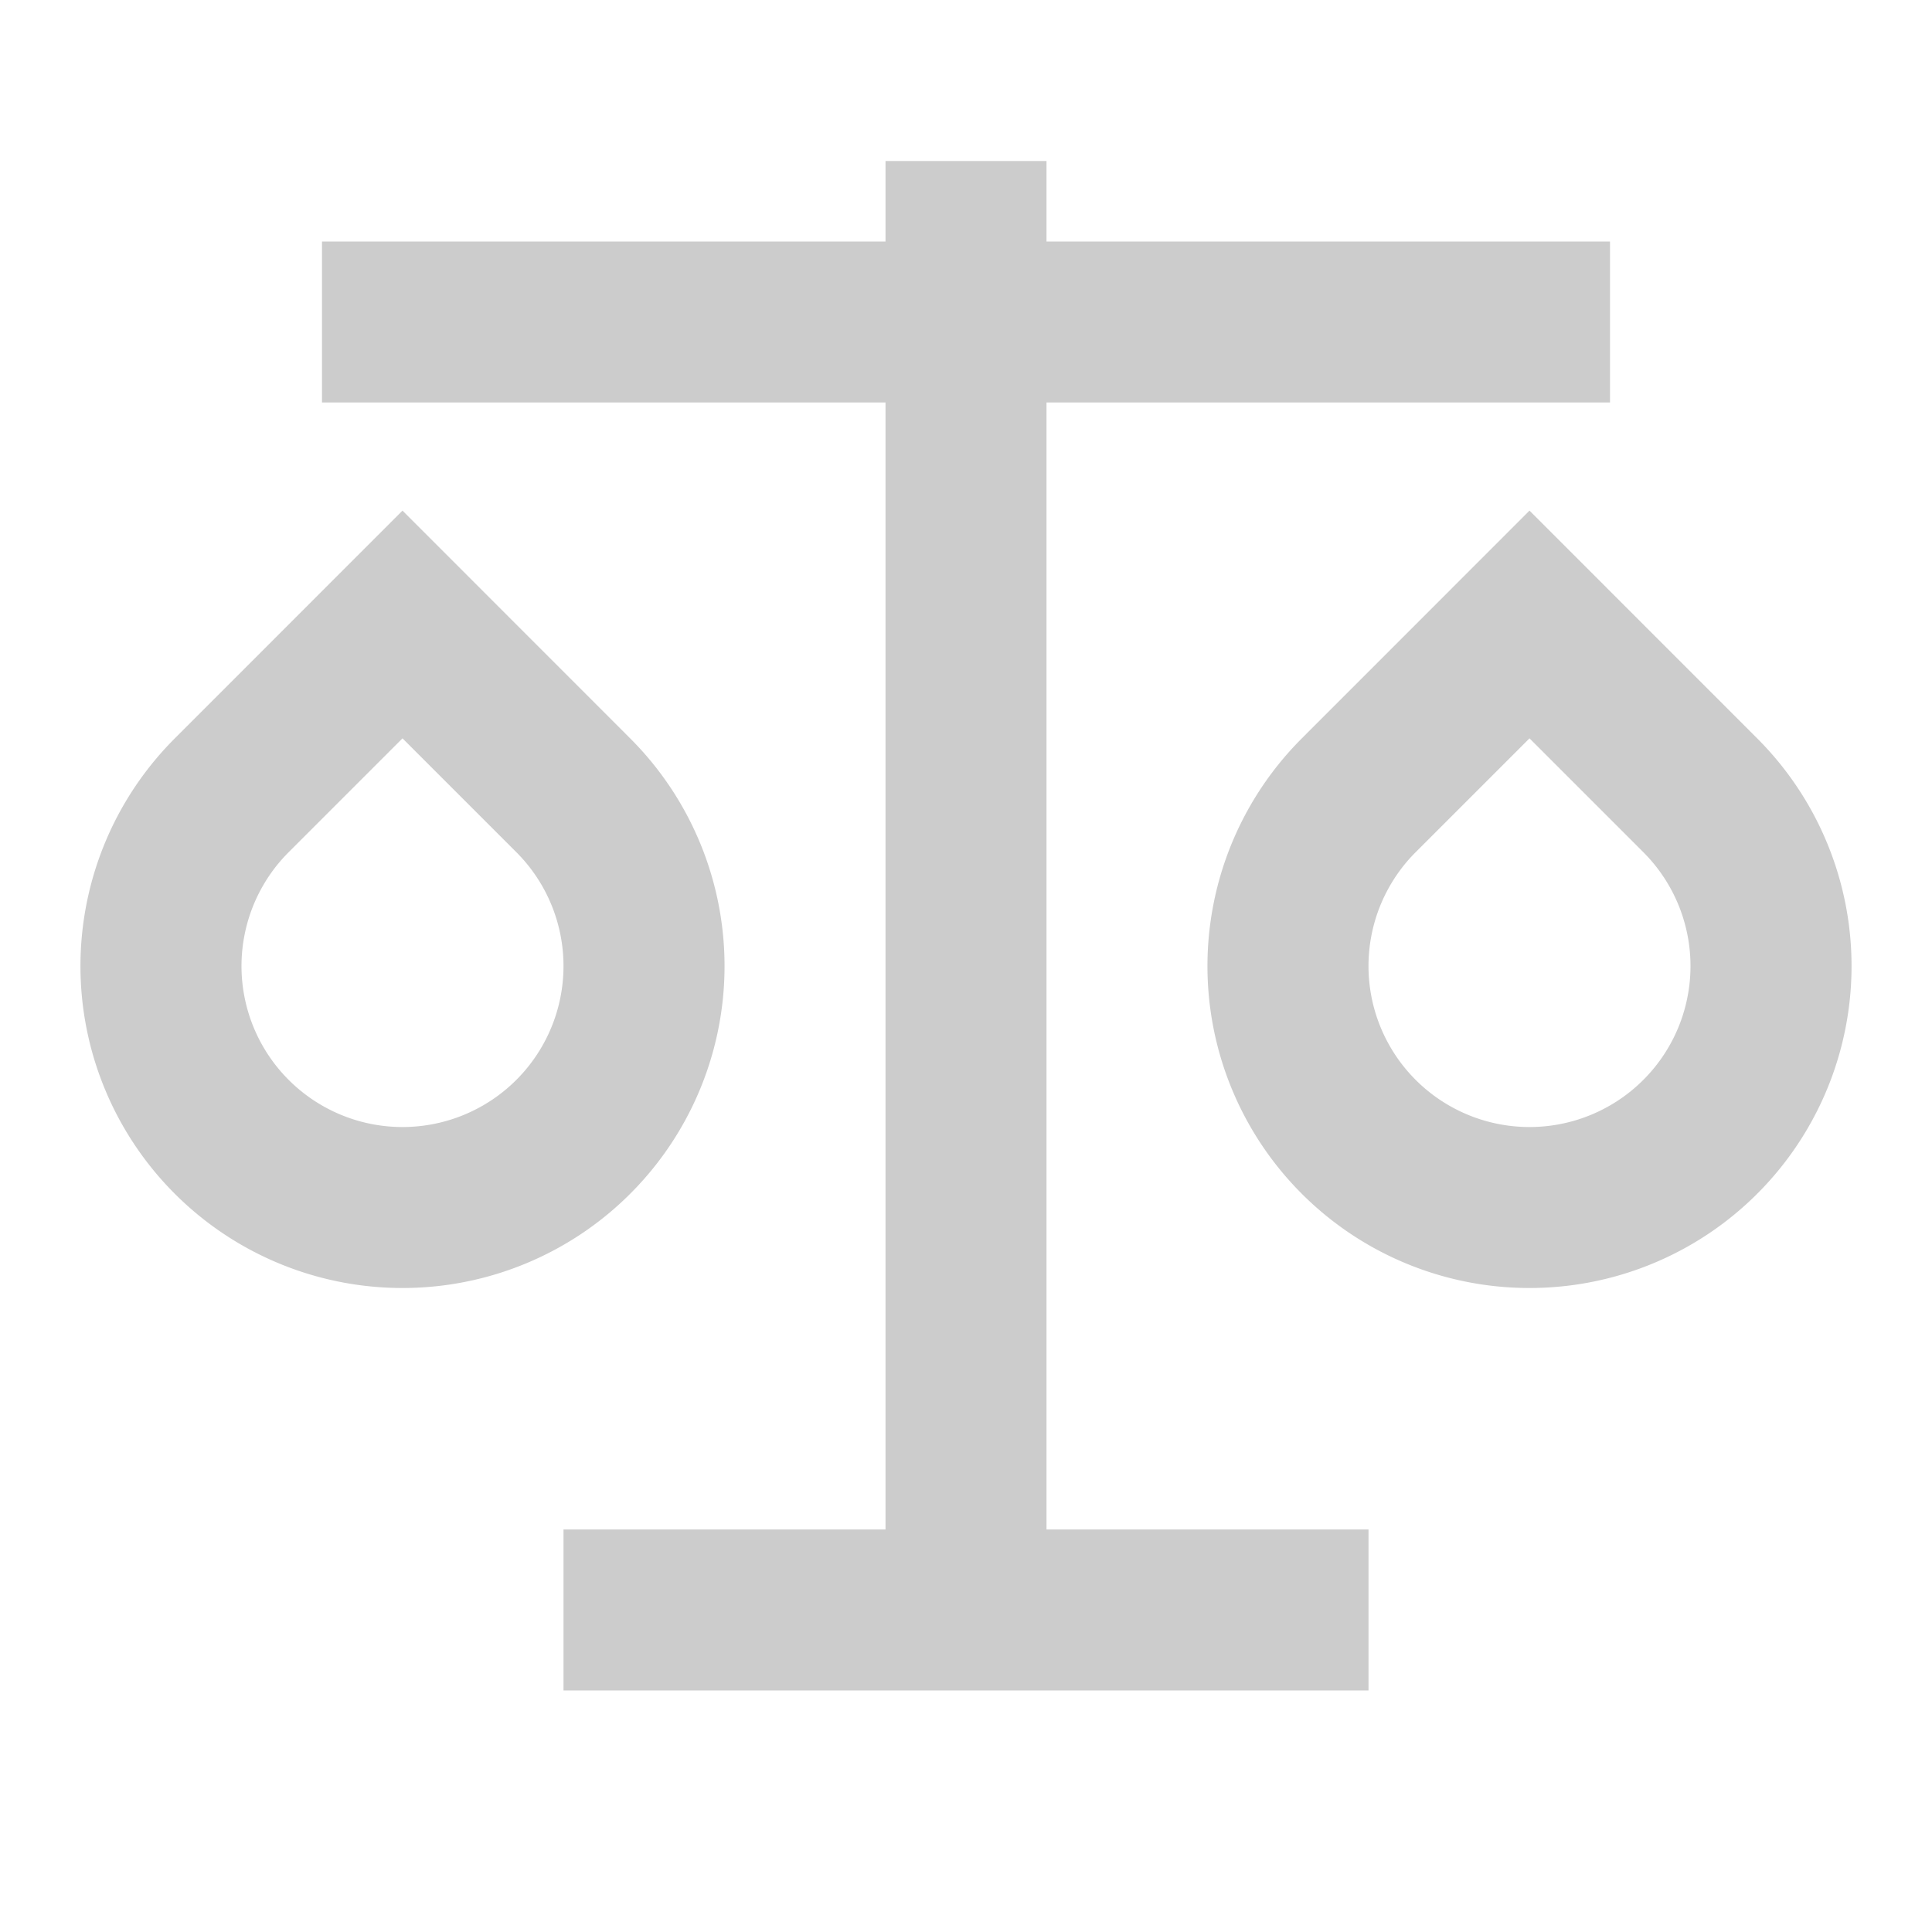 <?xml version="1.0" standalone="no"?><!DOCTYPE svg PUBLIC "-//W3C//DTD SVG 1.1//EN" "http://www.w3.org/Graphics/SVG/1.1/DTD/svg11.dtd"><svg t="1674706825330" class="icon" viewBox="0 0 1024 1024" version="1.1" xmlns="http://www.w3.org/2000/svg" p-id="36451" width="32" height="32" xmlns:xlink="http://www.w3.org/1999/xlink"><path d="M554.667 85.333v42.667h298.667v85.333h-298.667v597.333h170.667v85.333H298.667v-85.333h170.667V213.333H170.667V128h298.667V85.333h85.333zM213.333 270.635l120.661 120.704A170.624 170.624 0 0 1 213.333 682.667a170.624 170.624 0 0 1-120.661-291.328L213.333 270.635z m597.333 0l120.661 120.704A170.624 170.624 0 0 1 810.667 682.667a170.624 170.624 0 0 1-120.661-291.328L810.667 270.635zM213.333 391.339l-60.331 60.331a85.333 85.333 0 1 0 120.661 0L213.333 391.339z m597.333 0l-60.331 60.331a85.333 85.333 0 1 0 120.661 0L810.667 391.339z" p-id="36452" fill="#cccccc"></path></svg>